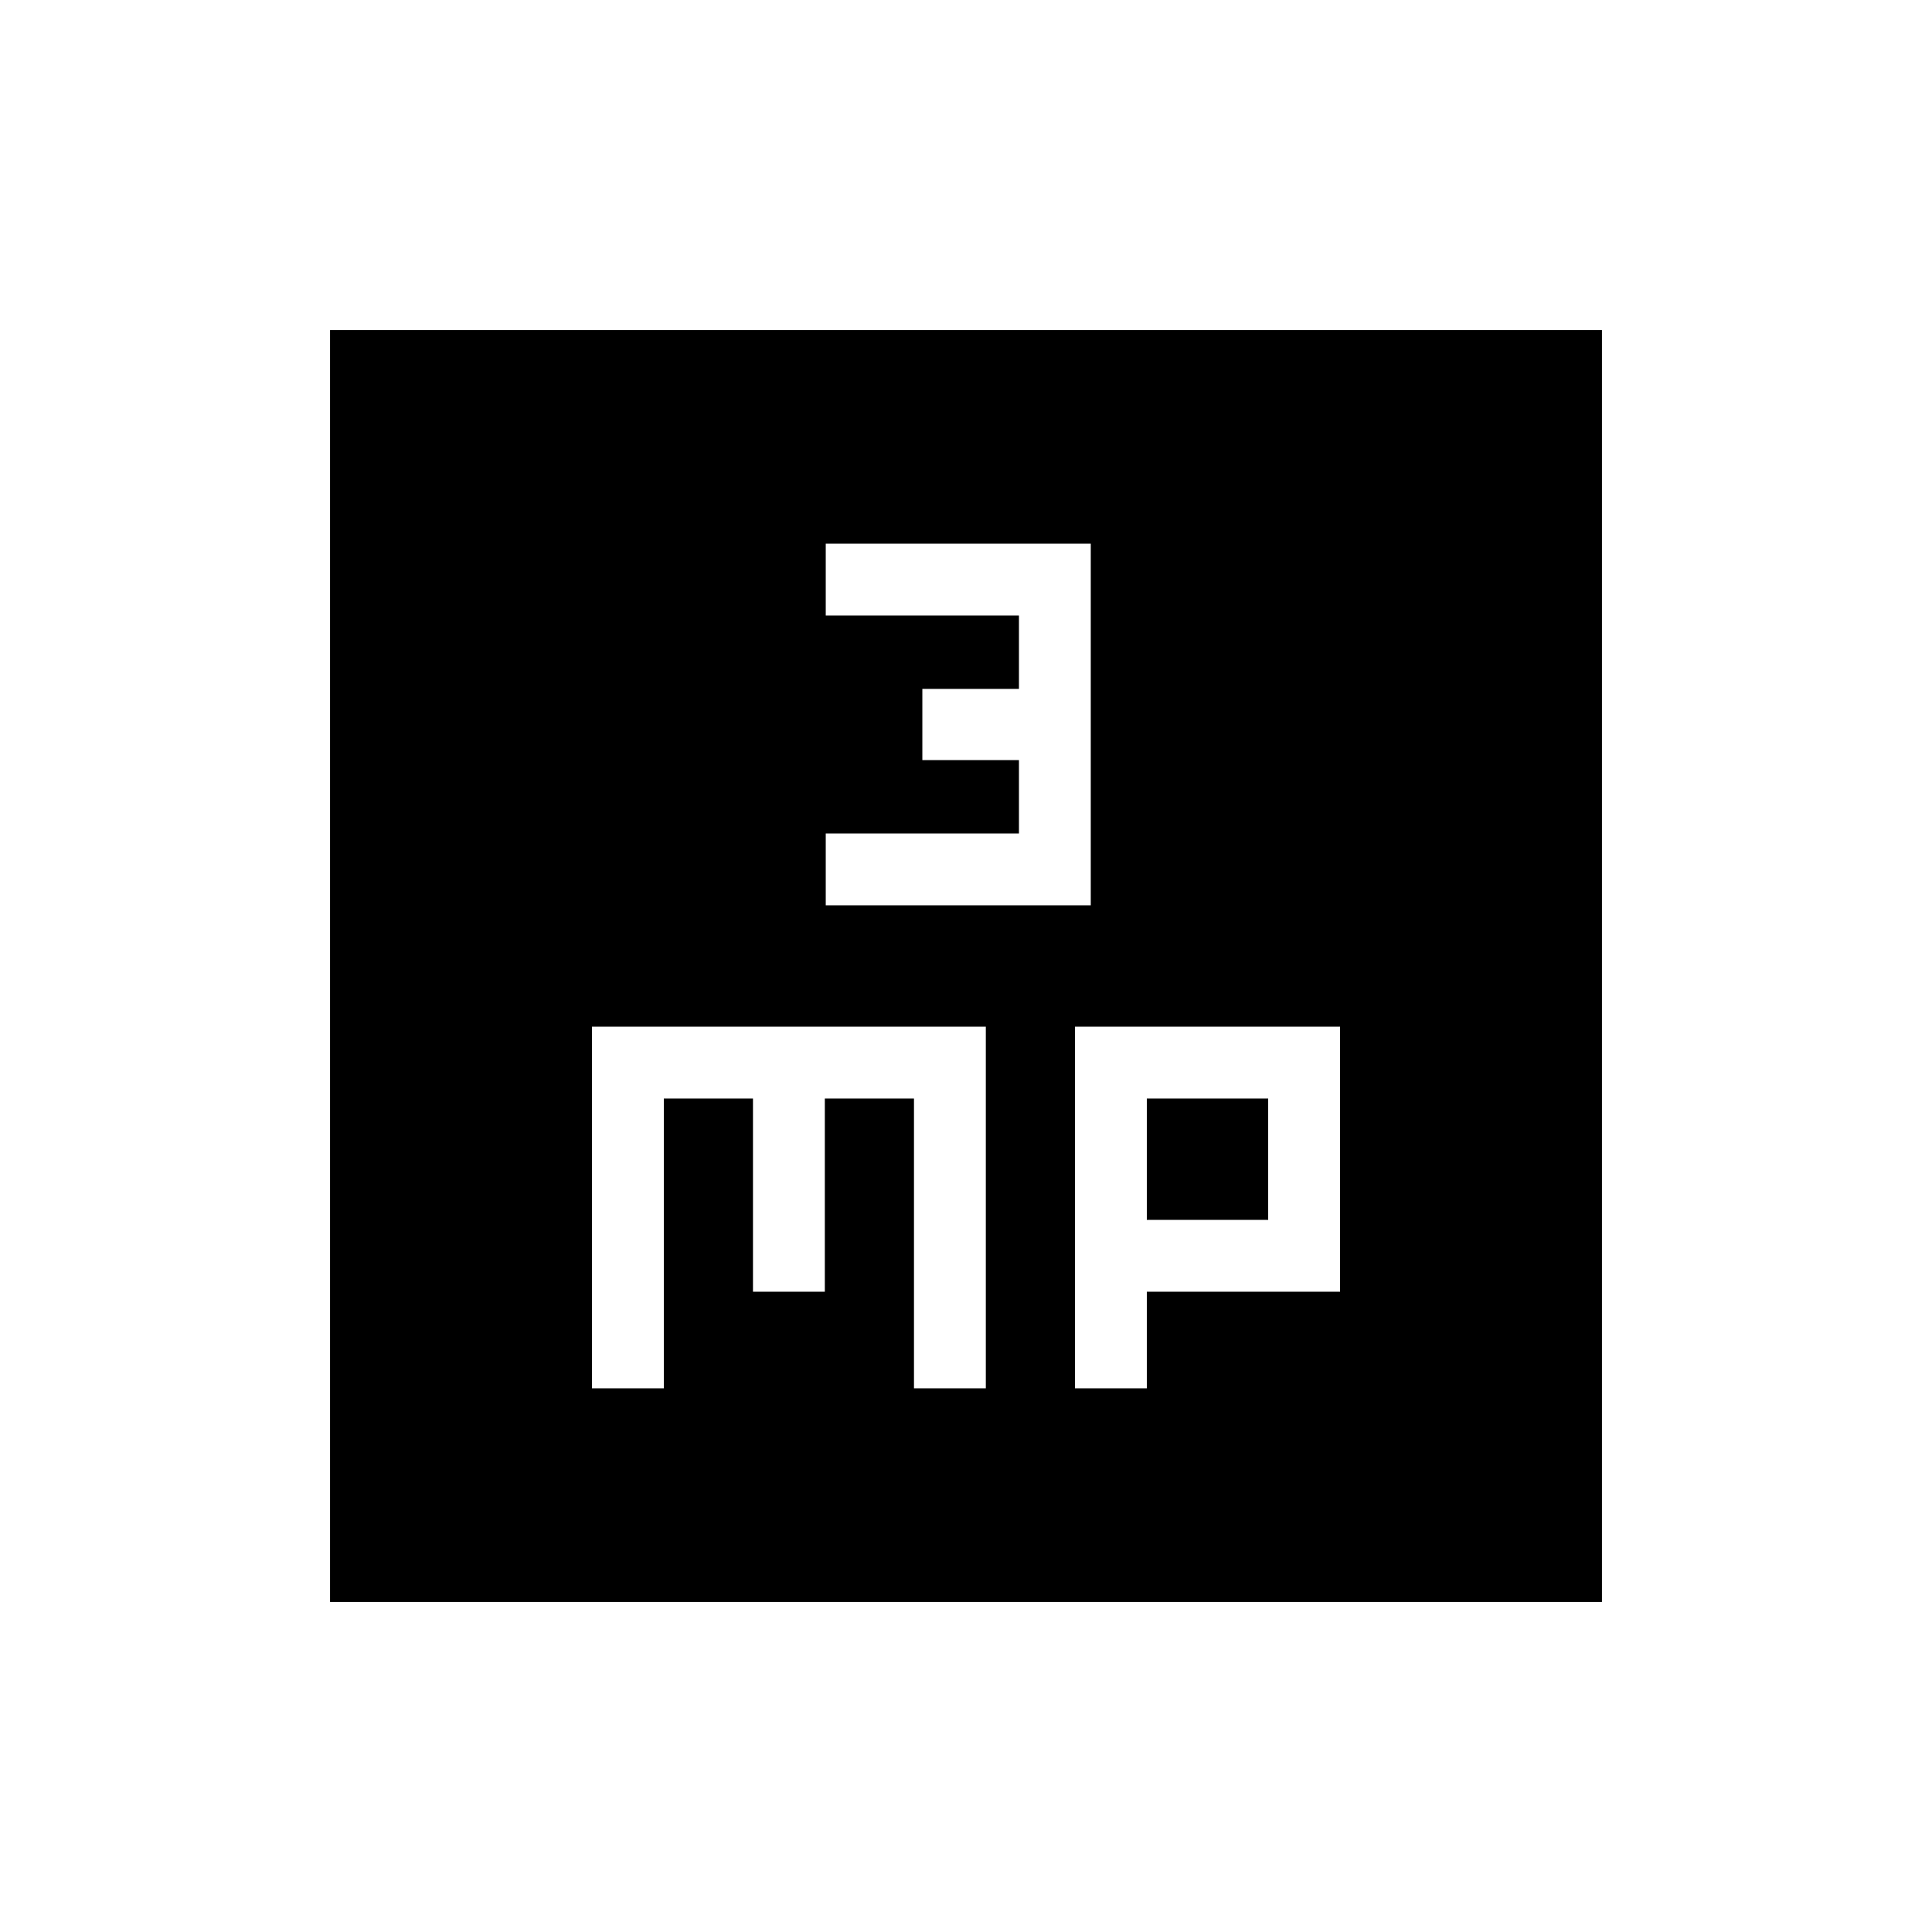 <svg xmlns="http://www.w3.org/2000/svg" height="20" viewBox="0 -960 960 960" width="20"><path d="M410.31-510.15H542v-179.7H410.31v35.7h96v36.46h-48v35.38h48v36.46h-96v35.7Zm-116.16 240h35.7v-144h44.3v96h35.7v-96h44.3v144h35.7v-179.7h-195.7v179.7Zm240 0h35.7v-48h96v-131.7h-131.7v179.7Zm35.7-83.7v-60.3h60.3v60.3h-60.3ZM164-164v-632h632v632H164Z"/></svg>